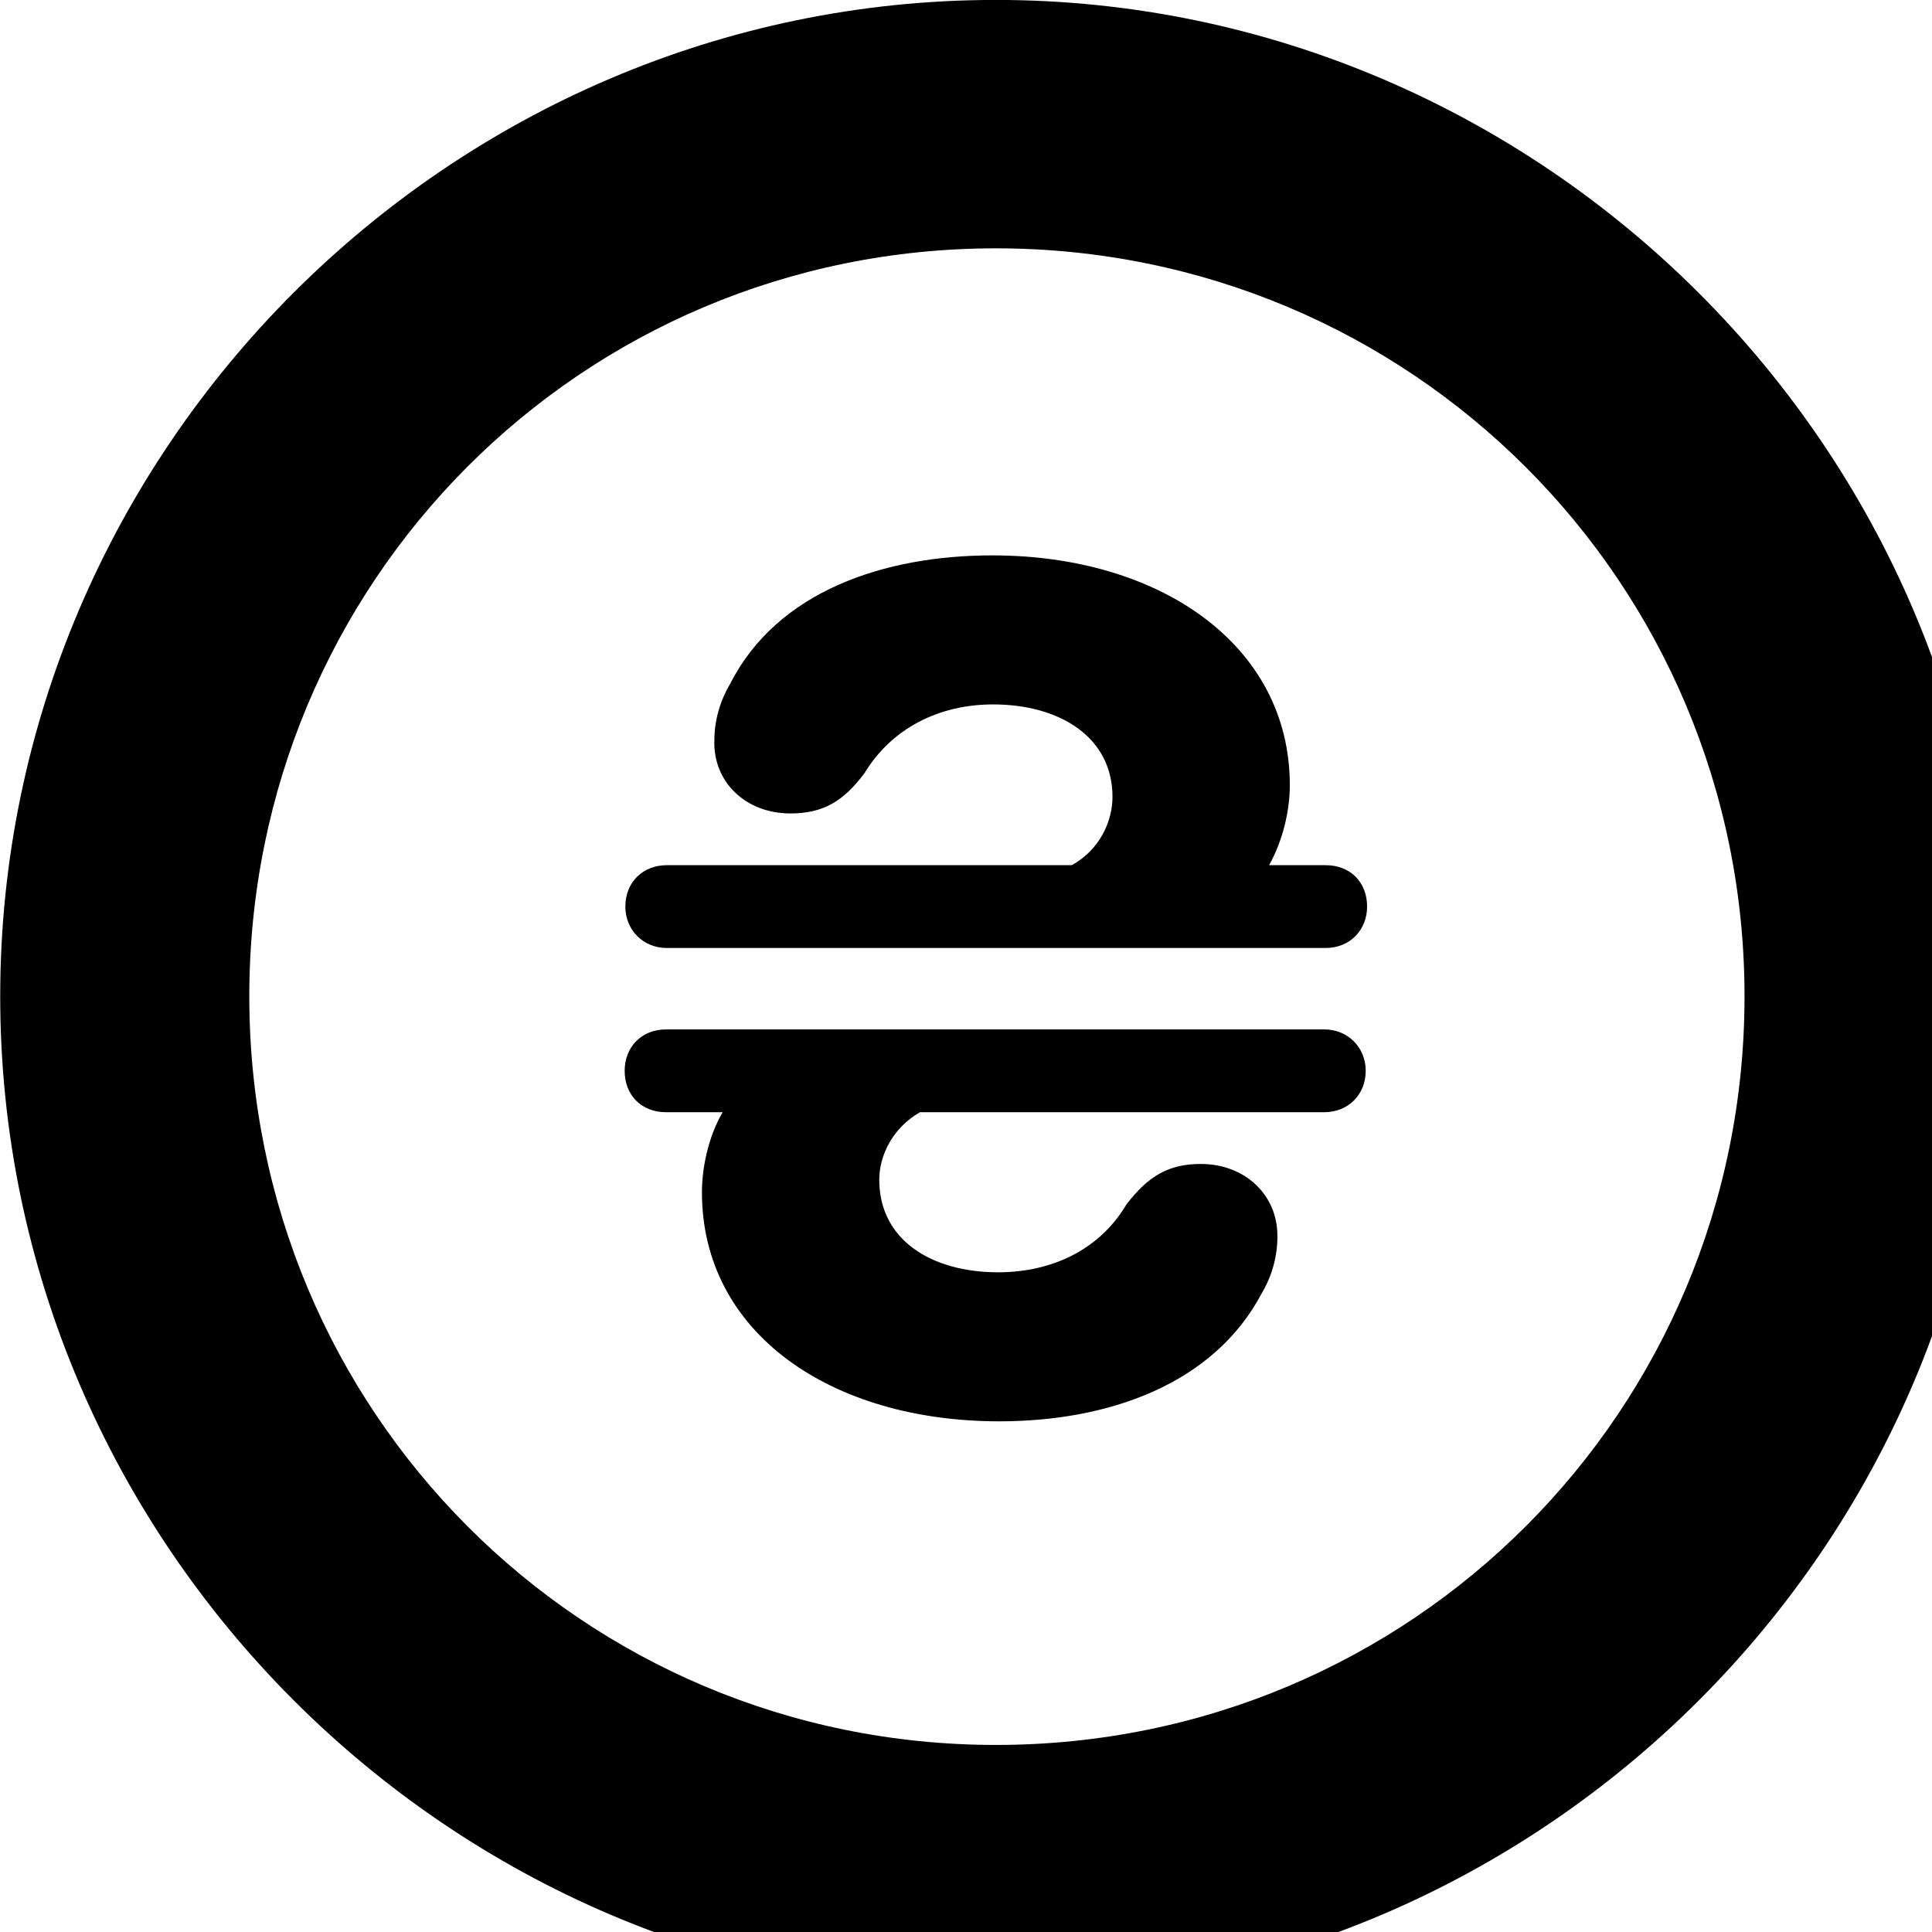 <svg xmlns="http://www.w3.org/2000/svg" viewBox="0 0 28 28" width="28" height="28">
  <path d="M14.433 28.889C22.363 28.889 28.873 22.369 28.873 14.439C28.873 6.519 22.353 -0.001 14.433 -0.001C6.513 -0.001 0.003 6.519 0.003 14.439C0.003 22.369 6.523 28.889 14.433 28.889ZM14.433 25.289C8.433 25.289 3.613 20.449 3.613 14.439C3.613 8.439 8.423 3.599 14.433 3.599C20.443 3.599 25.283 8.439 25.283 14.439C25.283 20.449 20.453 25.289 14.433 25.289ZM9.063 13.139C9.063 13.479 9.323 13.739 9.663 13.739H19.213C19.563 13.739 19.813 13.479 19.813 13.139C19.813 12.779 19.563 12.539 19.213 12.539H18.393C18.593 12.179 18.693 11.749 18.693 11.379C18.693 9.349 16.813 8.049 14.383 8.049C12.813 8.049 11.263 8.569 10.583 9.909C10.433 10.159 10.353 10.449 10.353 10.729C10.333 11.339 10.813 11.789 11.453 11.789C11.923 11.789 12.223 11.619 12.533 11.199C12.923 10.559 13.603 10.209 14.393 10.209C15.353 10.209 16.123 10.679 16.123 11.549C16.123 11.909 15.933 12.319 15.533 12.539H9.663C9.323 12.539 9.063 12.779 9.063 13.139ZM9.053 15.519C9.053 15.869 9.293 16.119 9.653 16.119H10.473C10.263 16.479 10.173 16.929 10.173 17.279C10.173 19.319 12.043 20.599 14.483 20.599C16.053 20.599 17.583 20.069 18.283 18.749C18.433 18.499 18.513 18.209 18.513 17.929C18.523 17.319 18.043 16.869 17.403 16.869C16.943 16.869 16.643 17.039 16.323 17.459C15.943 18.099 15.263 18.439 14.463 18.439C13.513 18.439 12.743 17.979 12.743 17.099C12.743 16.749 12.933 16.349 13.333 16.119H19.193C19.533 16.119 19.793 15.869 19.793 15.519C19.793 15.179 19.533 14.919 19.193 14.919H9.653C9.293 14.919 9.053 15.179 9.053 15.519Z" />
</svg>